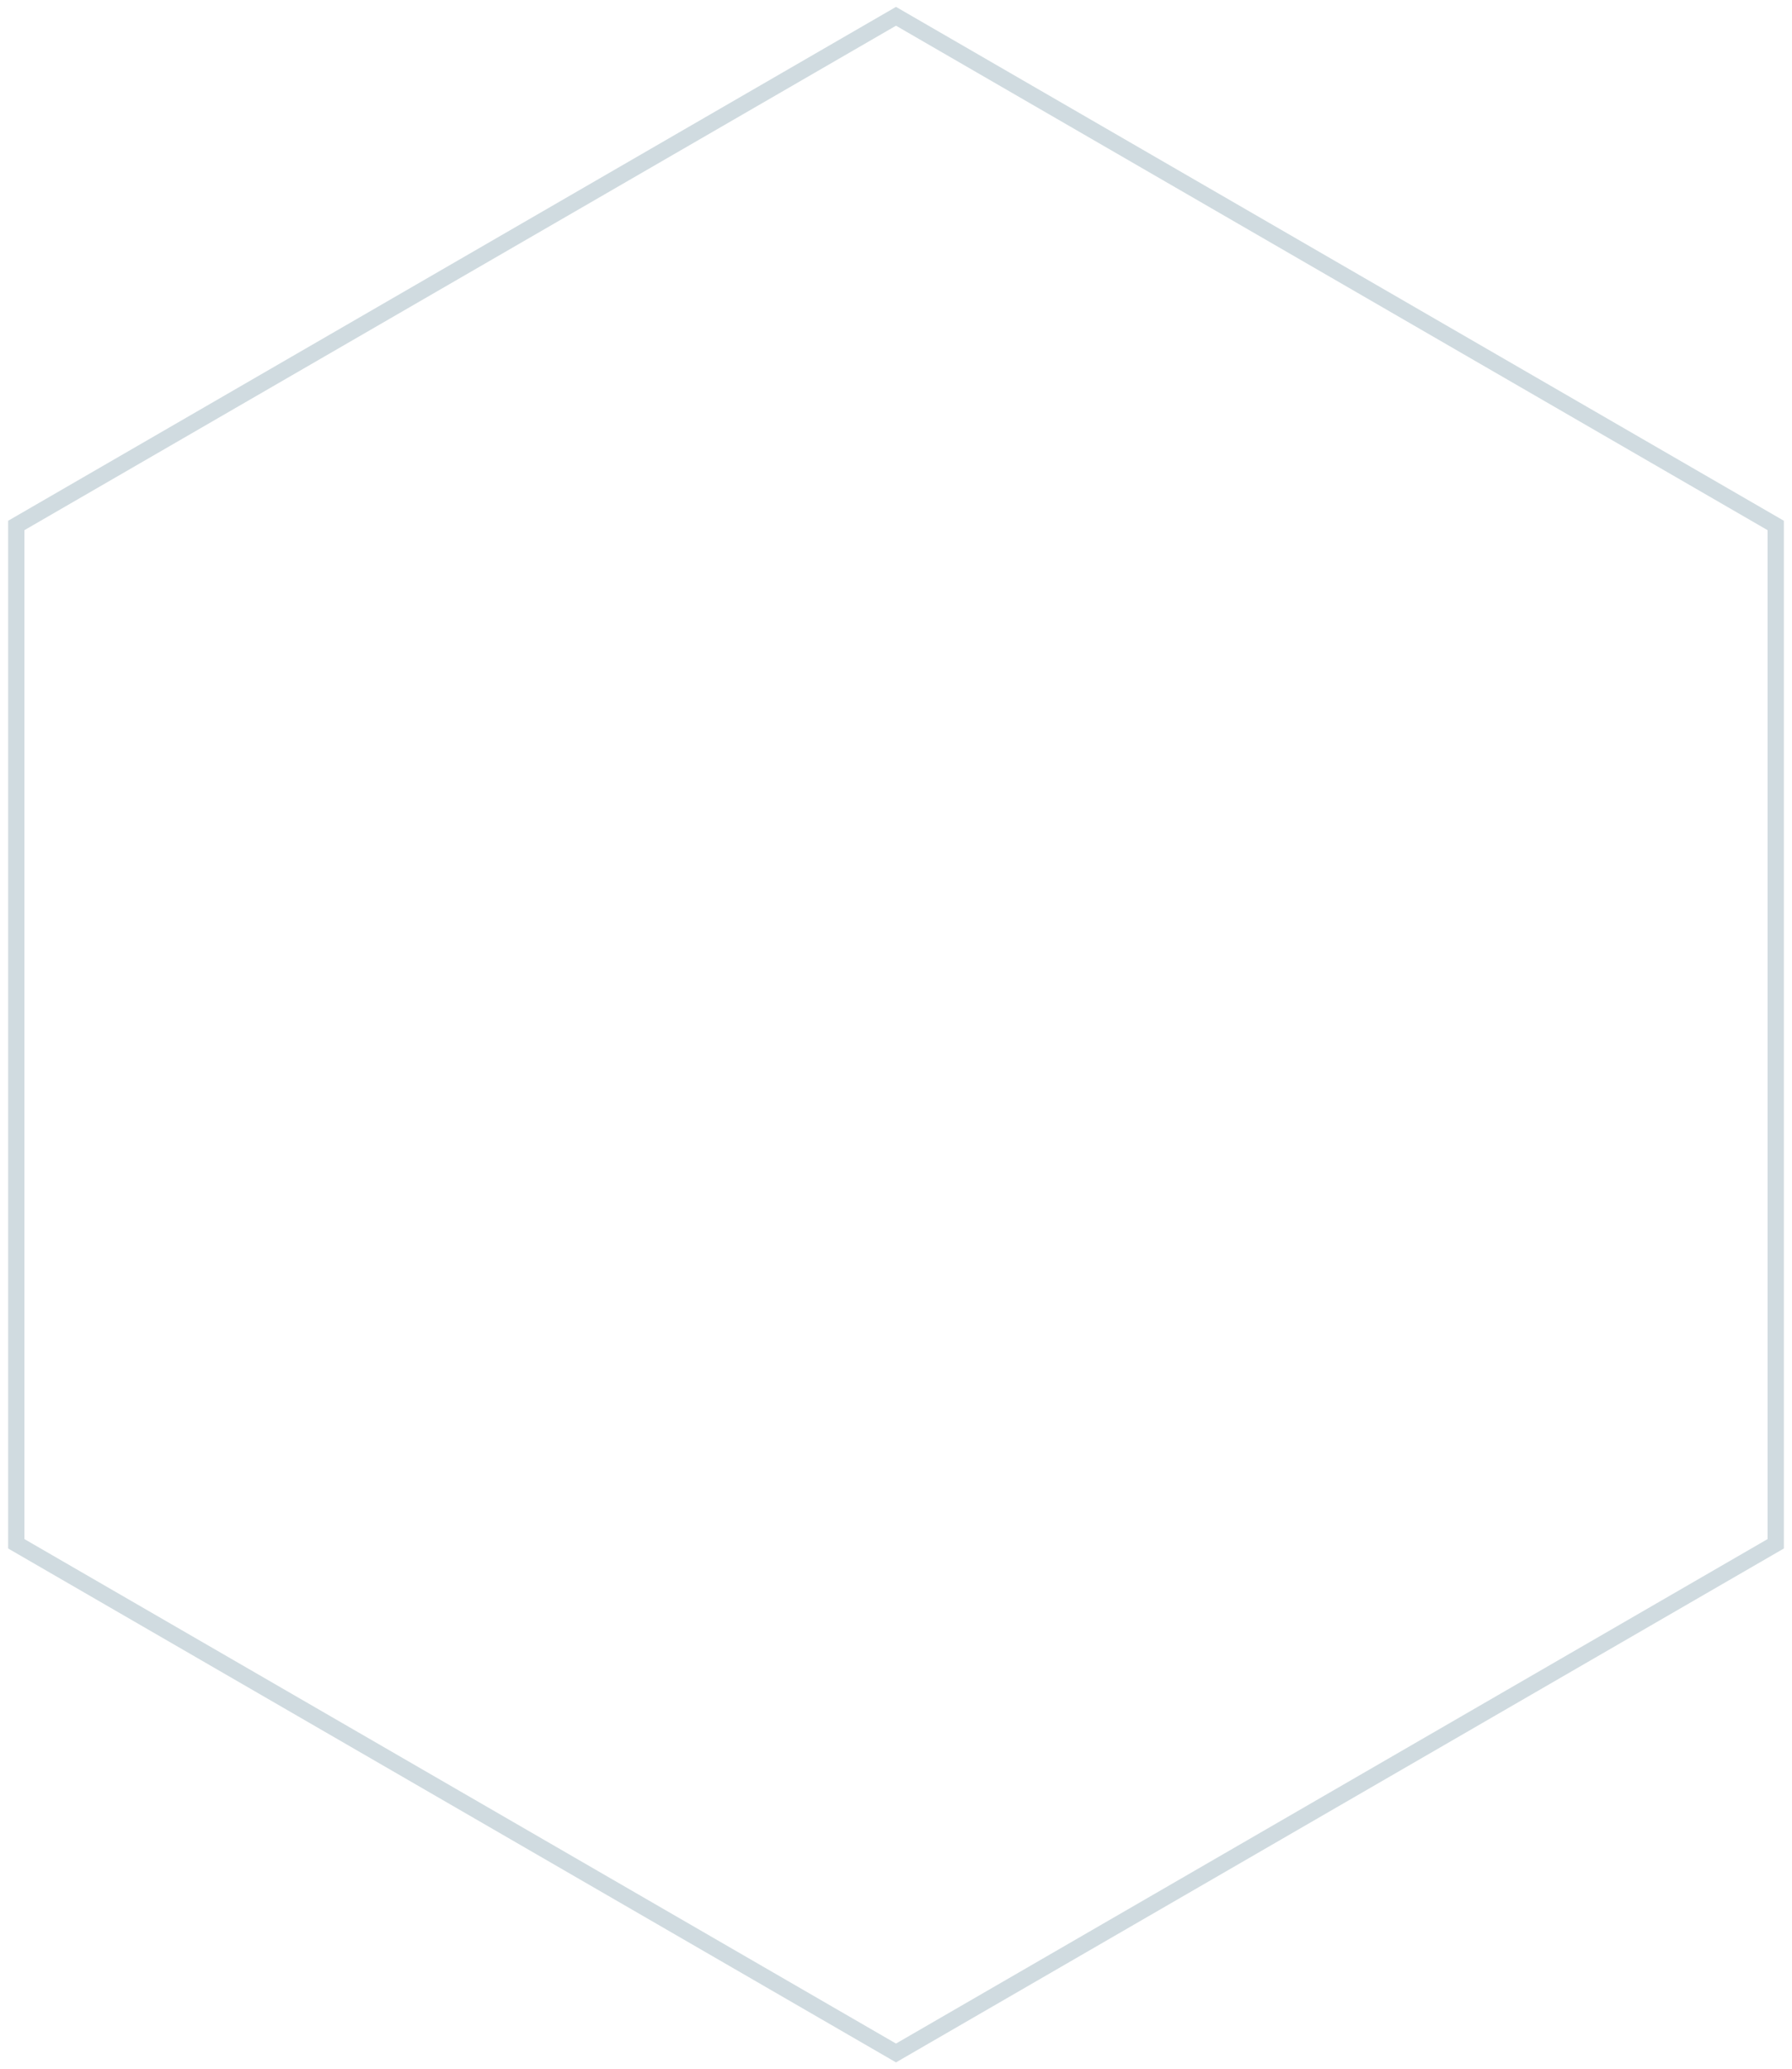 <?xml version="1.0" encoding="UTF-8" standalone="no"?>
<svg width="110px" height="127px" viewBox="0 0 110 127" version="1.1" xmlns="http://www.w3.org/2000/svg" xmlns:xlink="http://www.w3.org/1999/xlink" xmlns:sketch="http://www.bohemiancoding.com/sketch/ns">
    <!-- Generator: Sketch 3.3 (11970) - http://www.bohemiancoding.com/sketch -->
    <title>octa</title>
    <desc>Created with Sketch.</desc>
    <defs></defs>
    <g id="Page-1" stroke="none" stroke-width="1" fill="none" fill-rule="evenodd" sketch:type="MSPage">
        <path d="M55,126 L1,94.75 L1,32.25 L55,1 L109,32.25 L109,94.75 L55,126 L55,126 Z" id="octa" stroke="#D0DBE0" sketch:type="MSShapeGroup"></path>
    </g>
</svg>